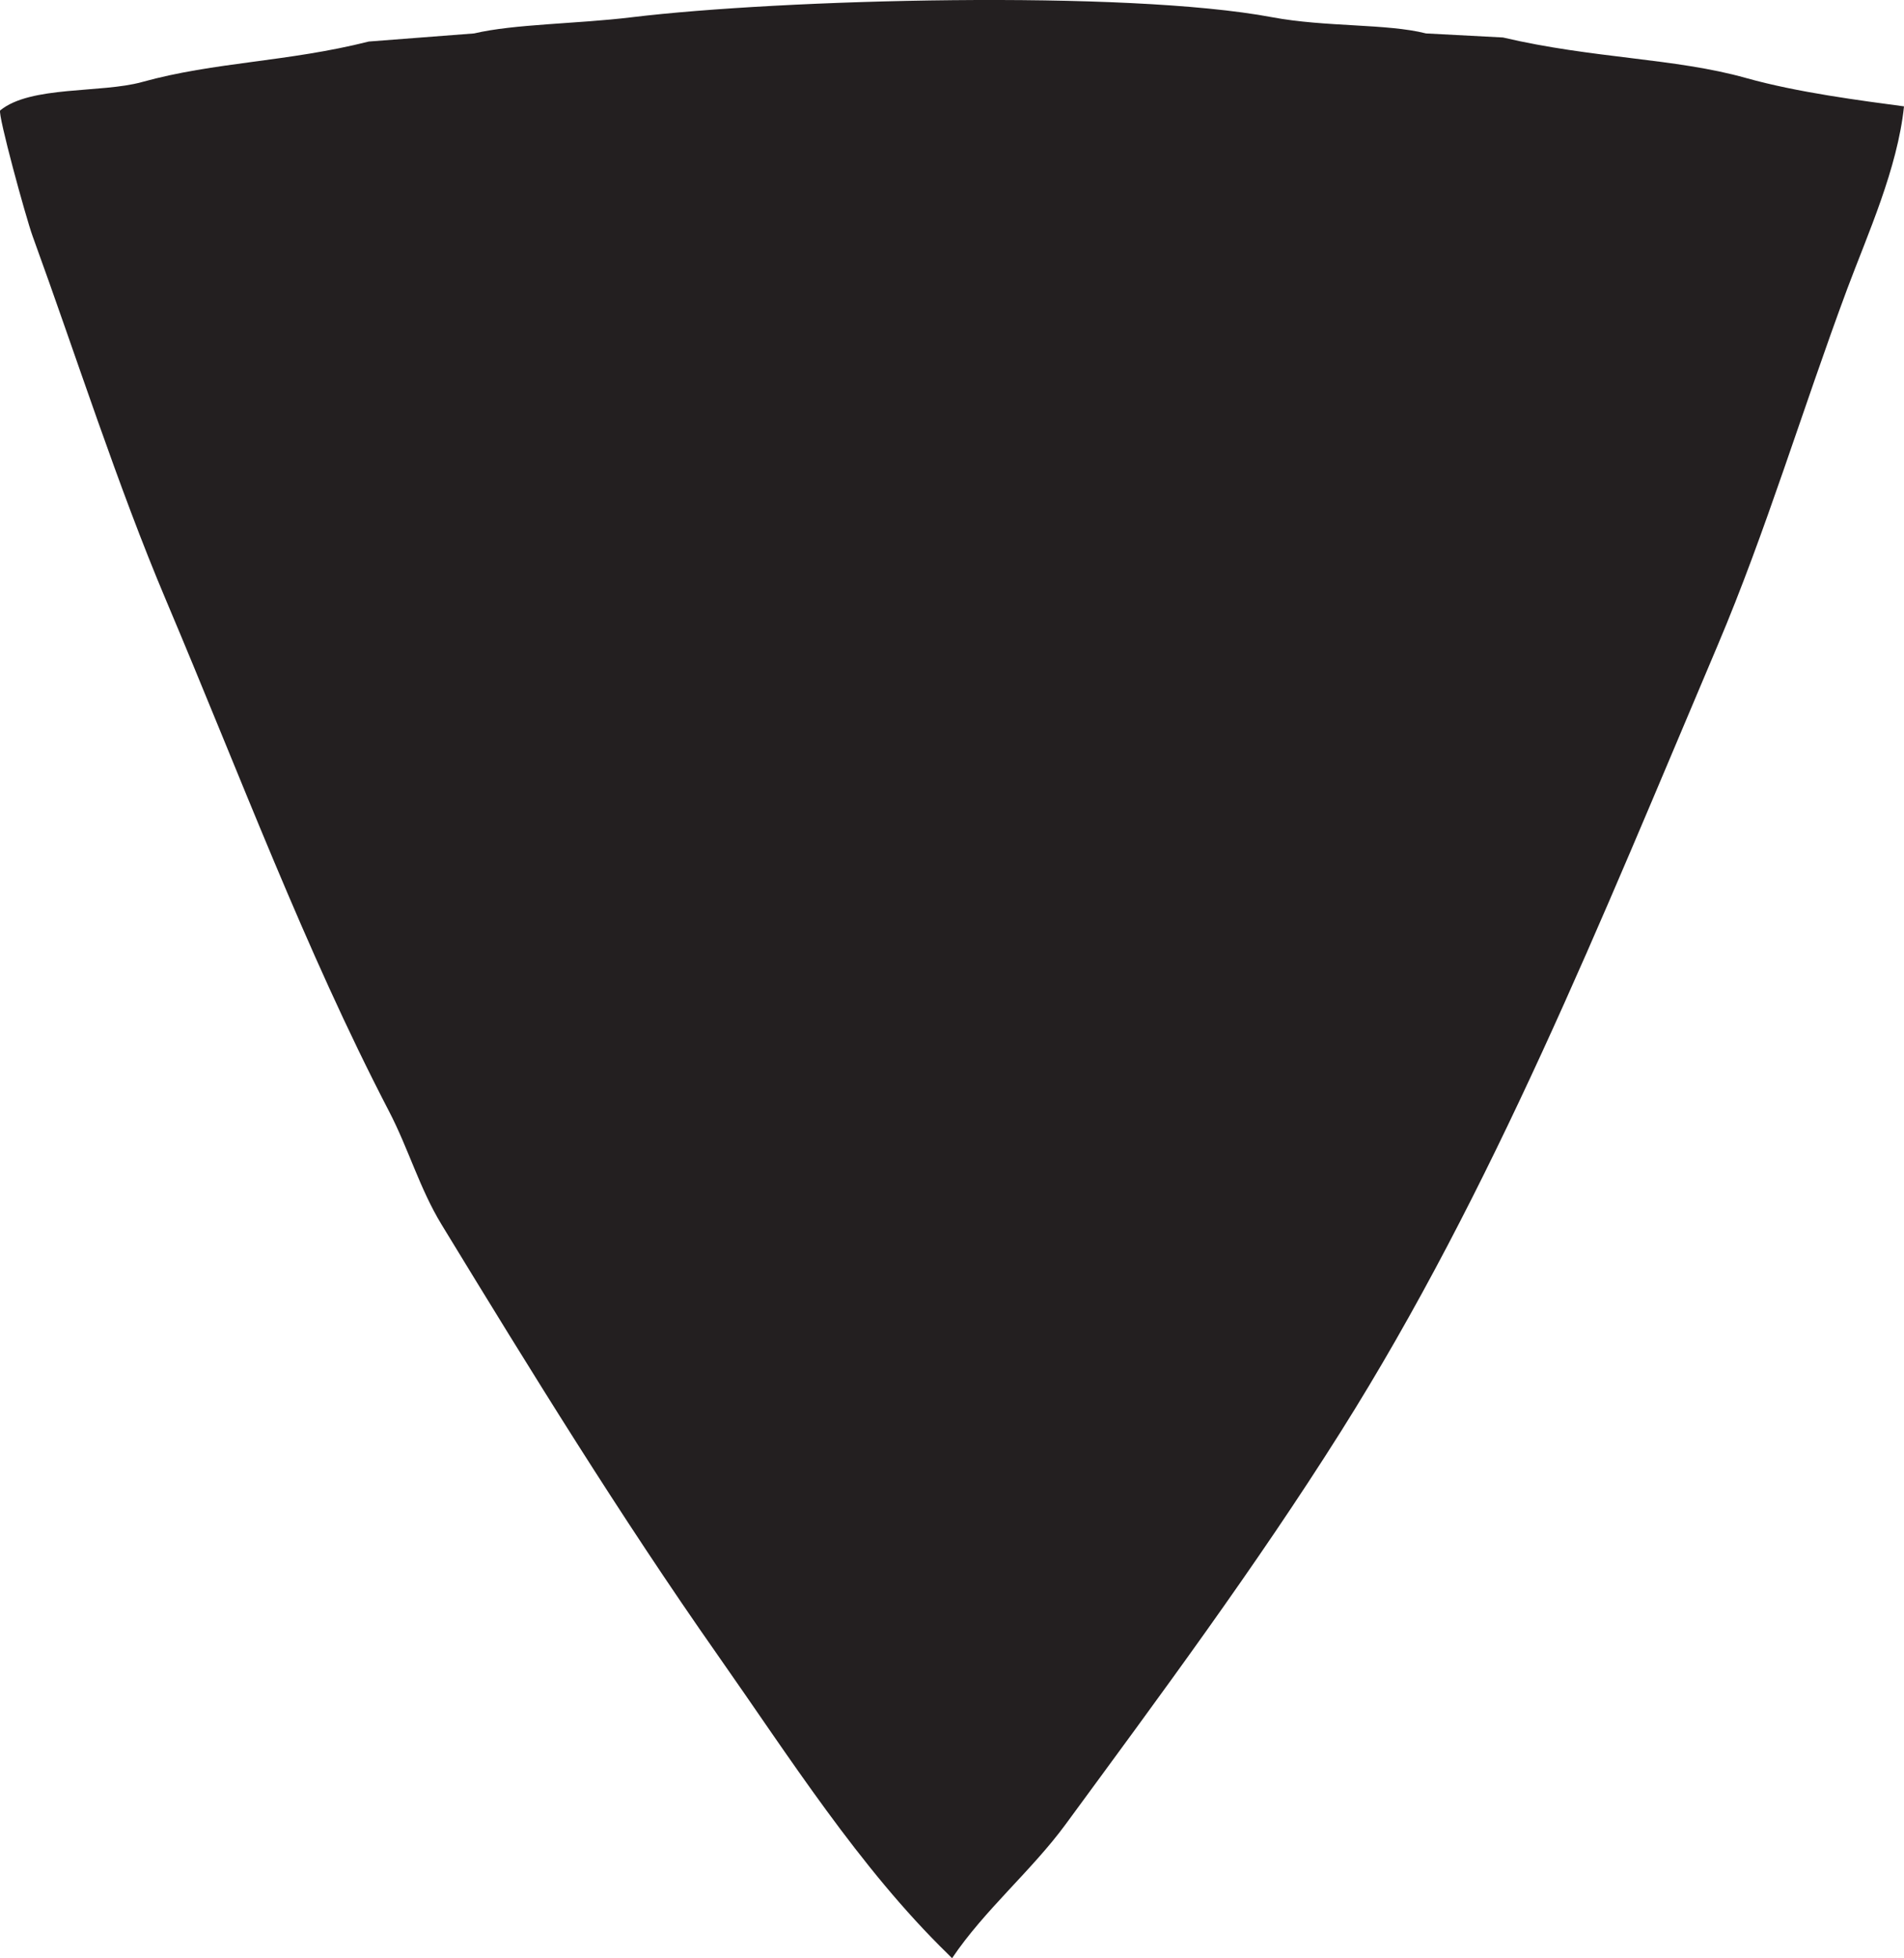 <svg id="Layer_1" data-name="Layer 1" xmlns="http://www.w3.org/2000/svg" viewBox="0 0 470.04 483.25"><defs><style>.cls-1{fill:#231f20;}</style></defs><title>side-block</title><path class="cls-1" d="M493,35c-1.61,15.39-9,31.63-14,45-11.18,30.07-20.07,59.86-32,88-29.08,68.58-55.49,134.49-93,194-21.07,33.43-44.81,65.41-68,97-8.39,11.43-20.05,21.16-28,33l-1-1c-21.94-21.36-39.16-48.61-57-74-23.86-34-45.84-69.65-68-106-5.45-8.94-8.16-18.69-13-28-20.79-40-36.55-82.39-55-126C51.91,128.43,41.89,96.92,31,67c-1.66-4.58-8.62-30-8-31,7.51-6.15,24.94-4.21,35-7,18-5,35.85-4.92,56-10l26-2c10-2.35,25.18-2.32,39-4,36.56-4.43,121.83-6.79,158,0,13.16,2.47,28.39,1.55,38,4l19,1c22.18,5.22,42.44,5.06,60,10C466.73,31.58,482.58,33.6,493,35Z" transform="translate(-22.96 -8.75)"/></svg>